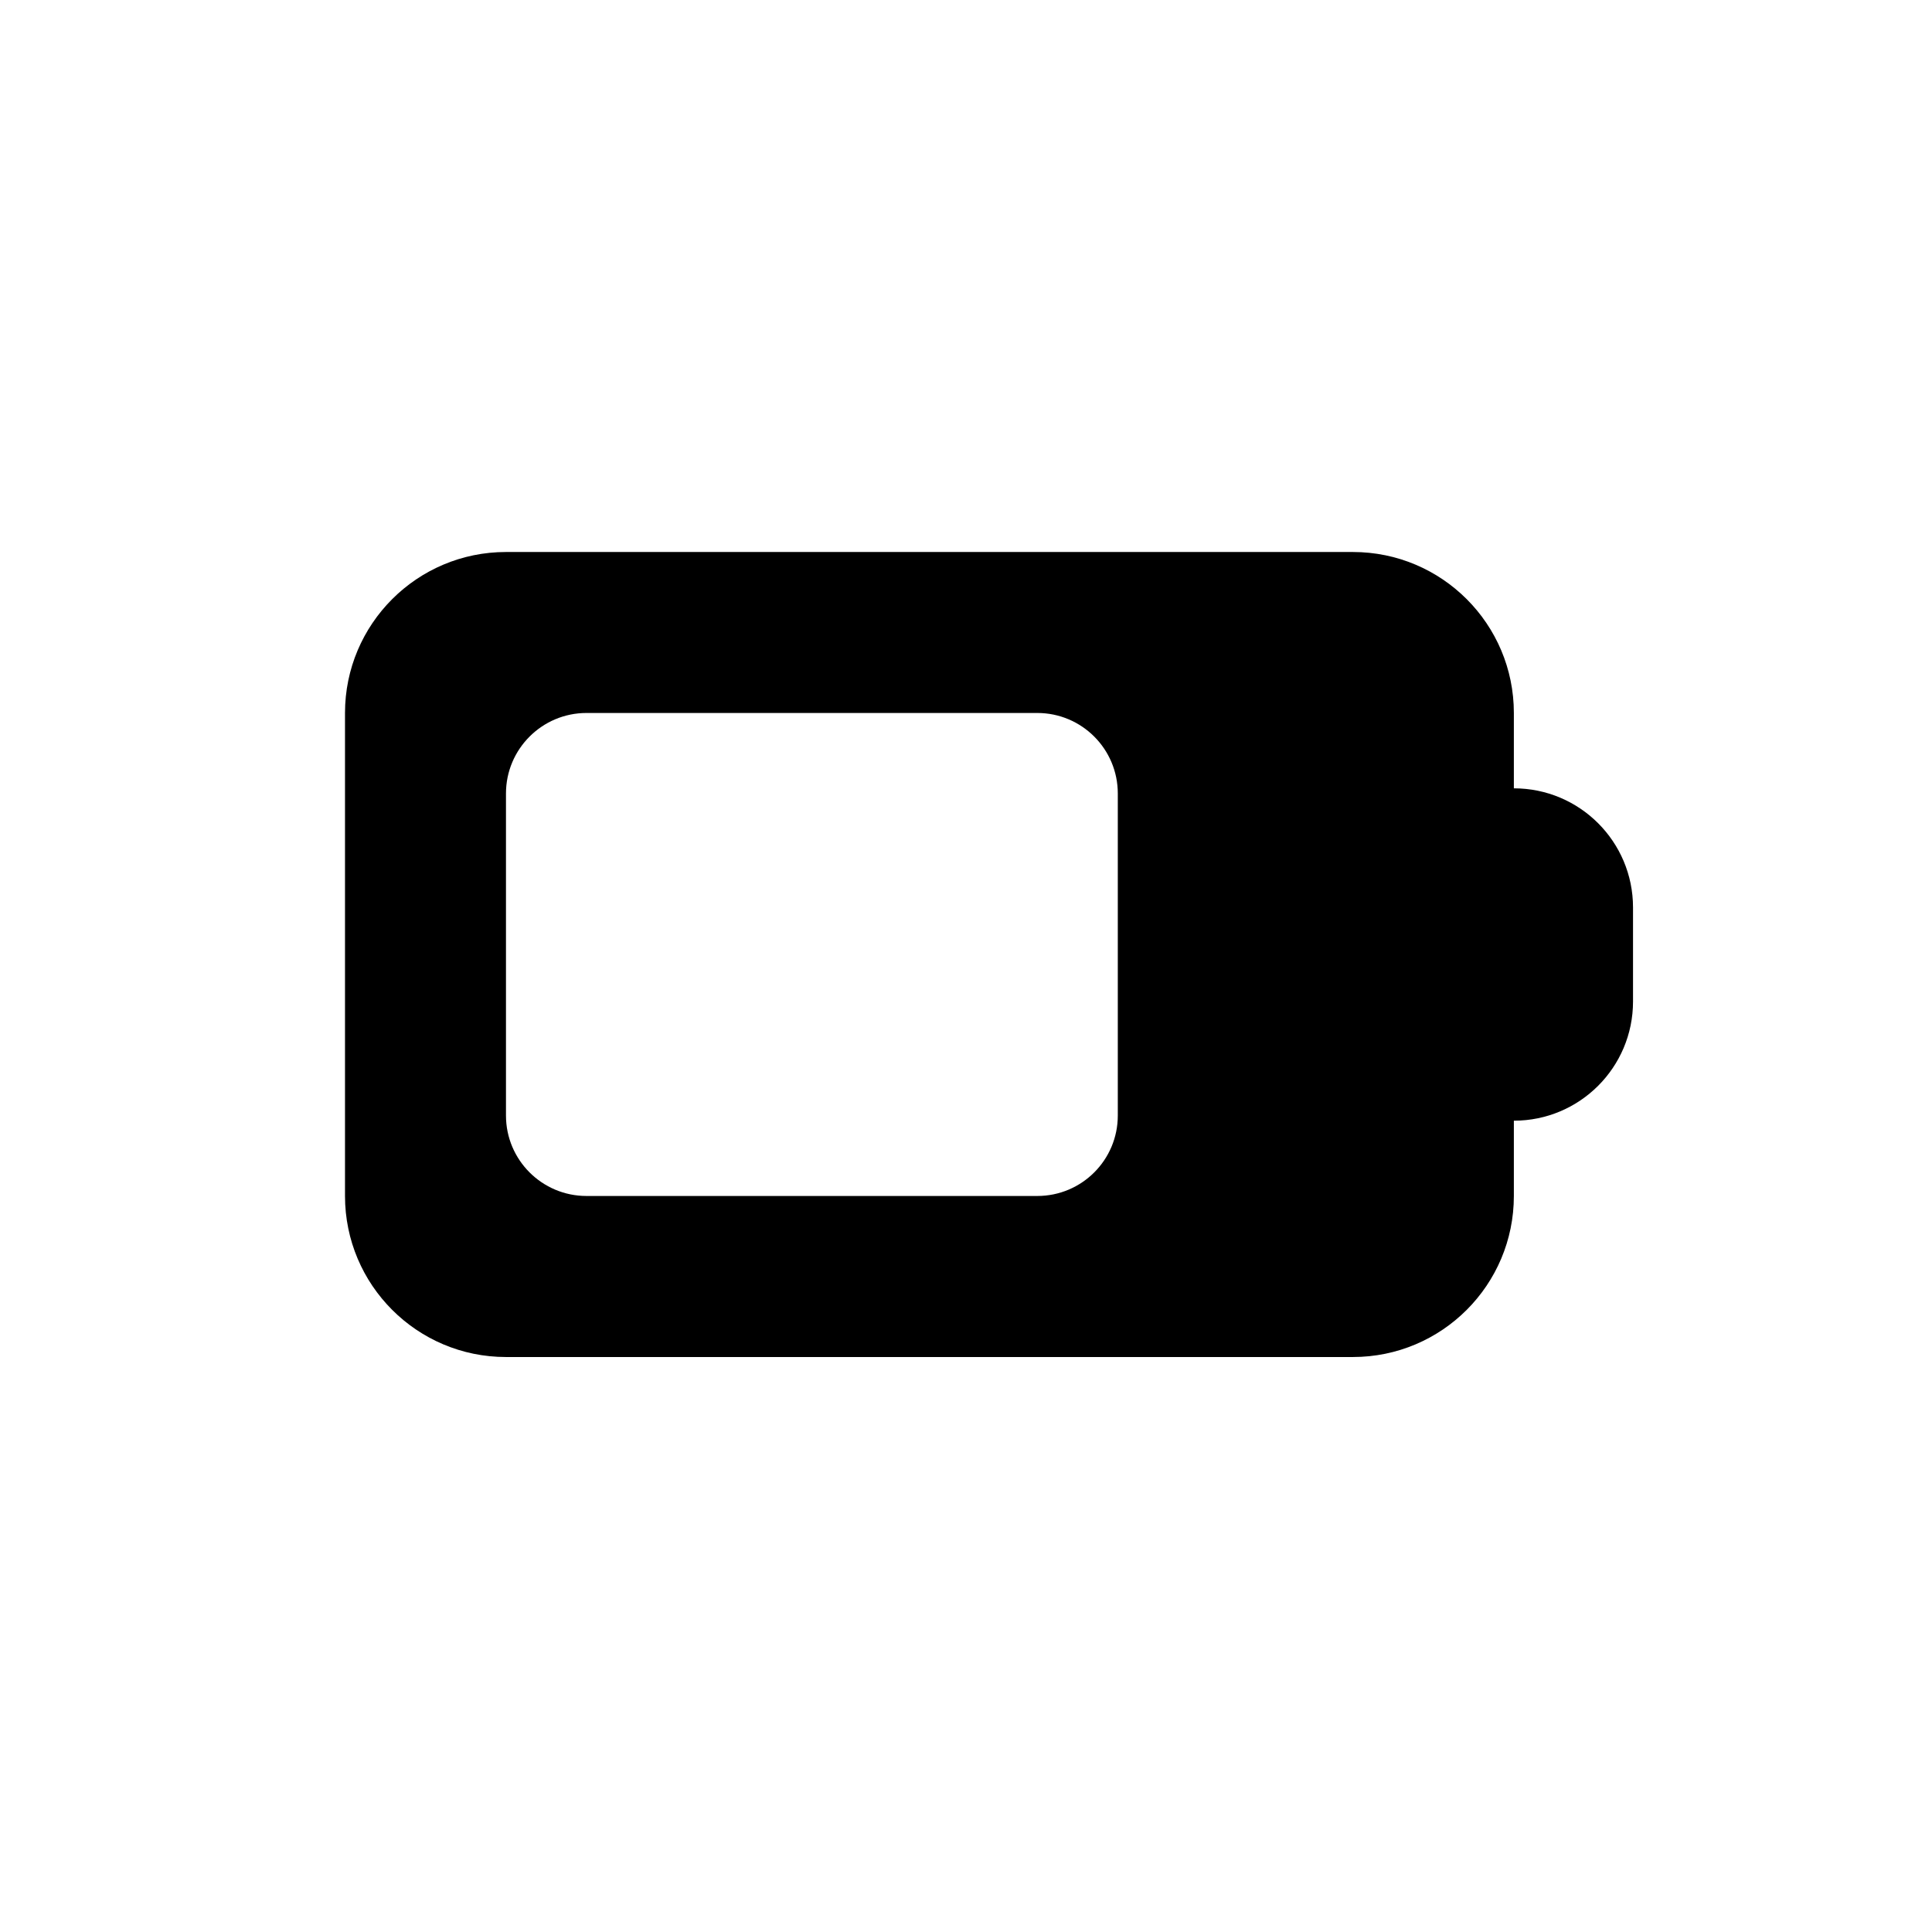 <svg width="28" height="28" viewBox="0 0 28 28" fill="none" xmlns="http://www.w3.org/2000/svg">
<path fill-rule="evenodd" clip-rule="evenodd" d="M5 10.333C5 9.045 6.045 8 7.333 8H19.607C20.896 8 21.94 9.045 21.94 10.333V11.425C22.894 11.425 23.667 12.198 23.667 13.152V14.515C23.667 15.469 22.894 16.242 21.94 16.242V17.333C21.94 18.622 20.896 19.667 19.607 19.667H7.333C6.045 19.667 5 18.622 5 17.333V10.333ZM8.5 10.333C7.856 10.333 7.333 10.856 7.333 11.5V16.167C7.333 16.811 7.856 17.333 8.5 17.333H15.033C15.678 17.333 16.2 16.811 16.2 16.167V11.5C16.2 10.856 15.678 10.333 15.033 10.333H8.5Z" fill="black"/>
</svg>
